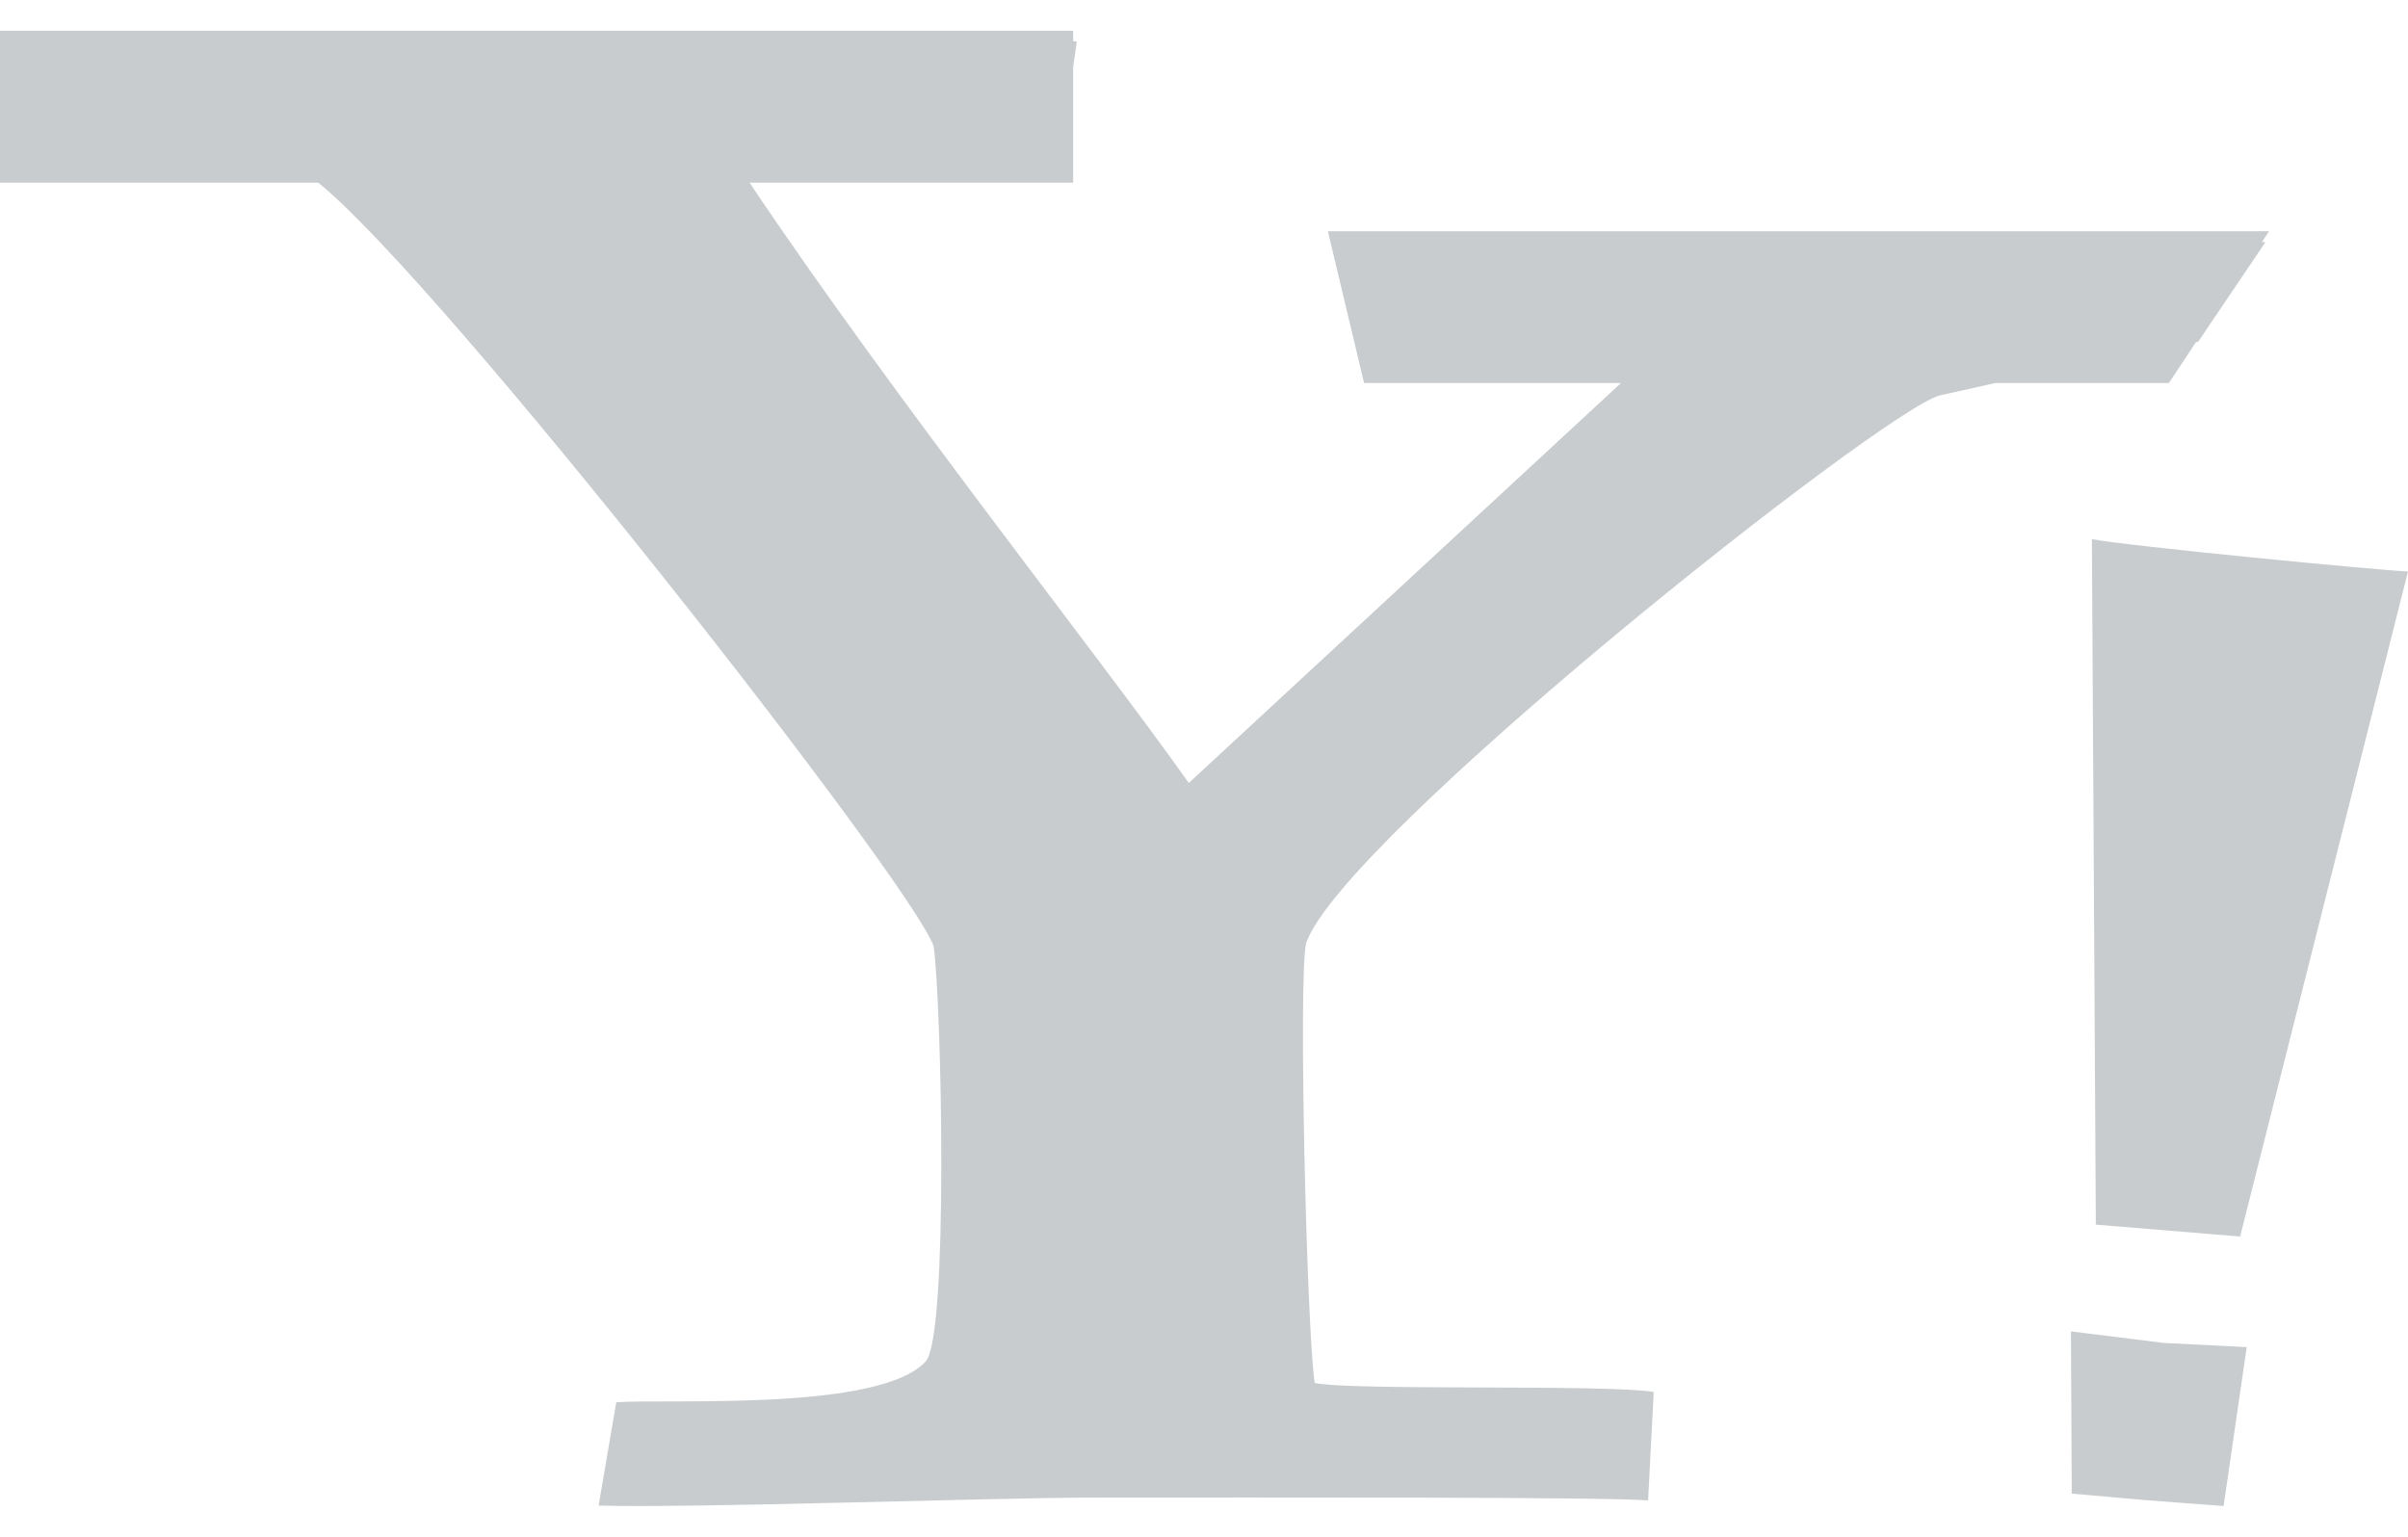 <svg width="47" height="30" viewBox="0 0 47 30" fill="none" xmlns="http://www.w3.org/2000/svg">
<path d="M37.859 7.719C36.708 8.036 26.186 16.37 25.492 18.415C25.339 19.121 25.507 25.97 25.66 26.997C26.354 27.154 31.359 27.017 32.278 27.174L32.168 29.291C31.268 29.22 24.908 29.236 21.279 29.236C19.434 29.236 13.505 29.445 11.684 29.391L12.028 27.375C13.028 27.3 17.162 27.564 18.068 26.577C18.519 26.086 18.377 19.578 18.224 18.477C17.842 17.3 8.62 5.5 6.211 3.566H0V0.6H20.946V0.805C20.964 0.805 20.999 0.808 21.017 0.812L20.946 1.313V3.566H14.63C17.445 7.77 21.481 12.846 23.203 15.285L31.639 7.477H26.624L25.918 4.514H44.287L44.151 4.725C44.166 4.725 44.196 4.729 44.216 4.729L42.904 6.672C42.892 6.672 42.872 6.676 42.862 6.679L42.333 7.477H38.944C38.506 7.576 38.12 7.664 37.859 7.719ZM43.852 26.298L42.231 26.216L40.421 25.991L40.437 29.158L41.864 29.284L43.401 29.4L43.852 26.298ZM47 11.156C46.453 11.136 41.477 10.655 40.83 10.524L40.907 23.907L43.723 24.139L47 11.156Z" fill="#C9CCCE"/>
</svg>
